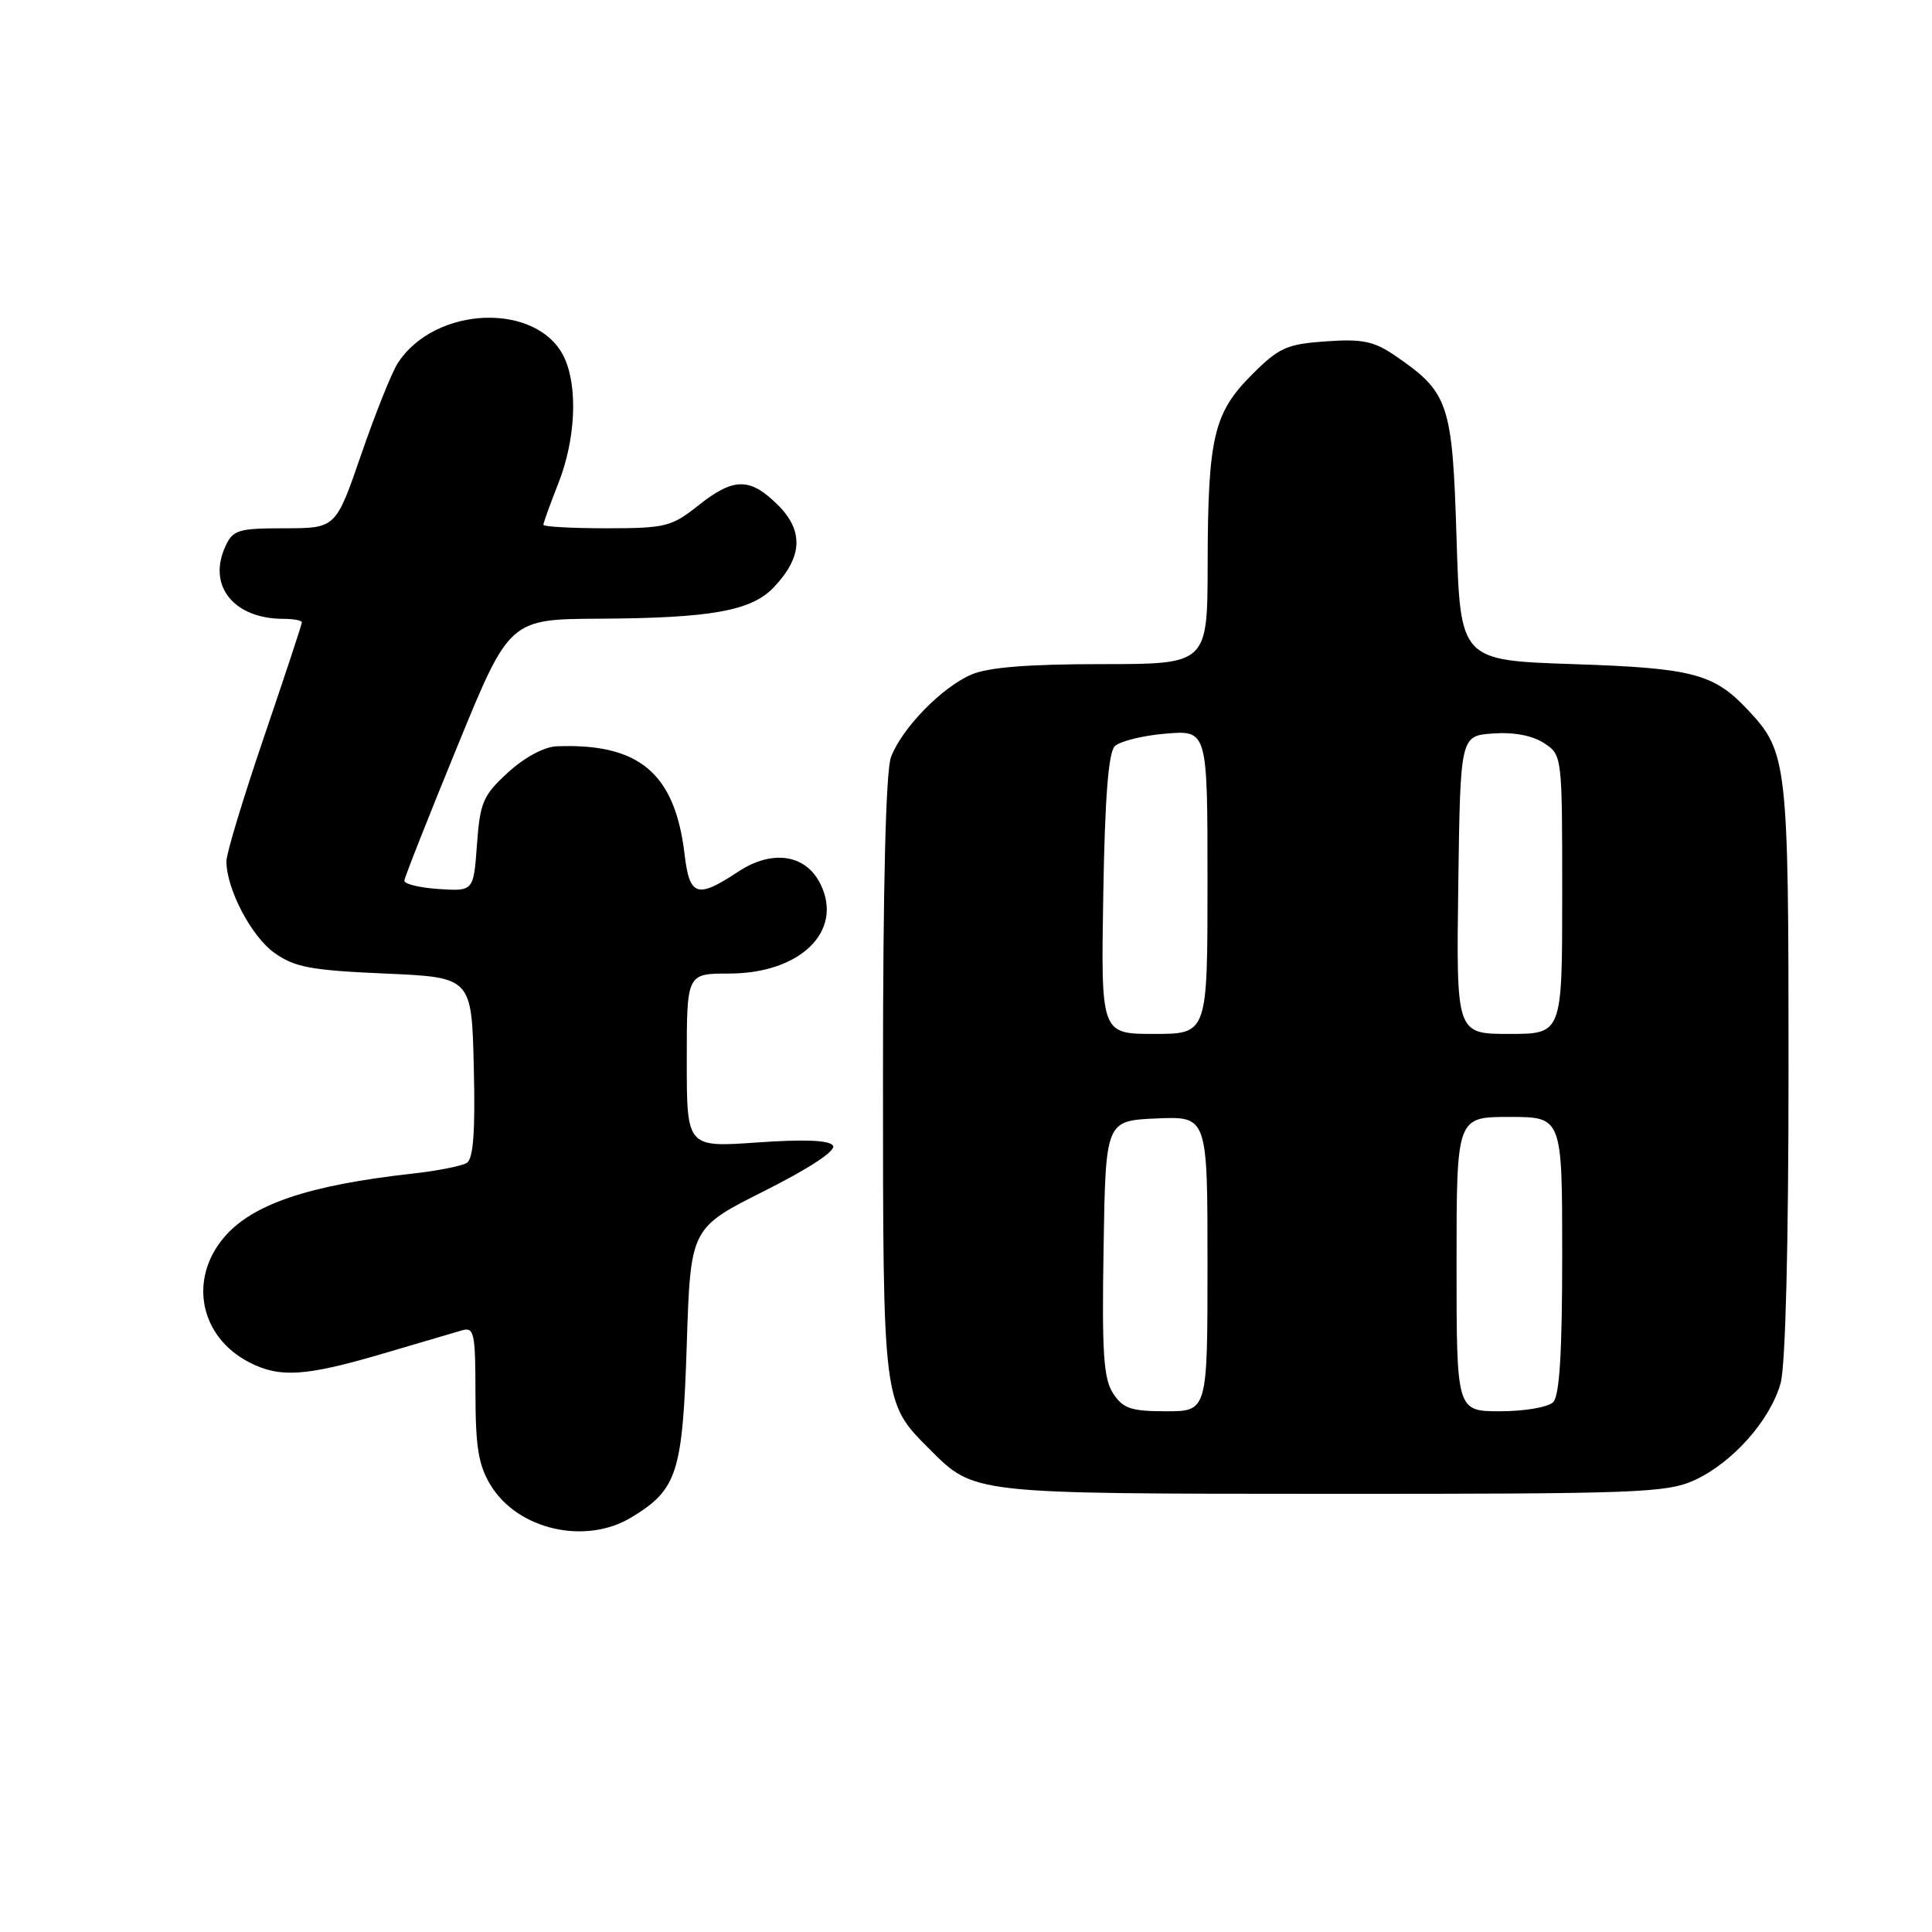 <?xml version="1.0" encoding="UTF-8" standalone="no"?>
<!DOCTYPE svg PUBLIC "-//W3C//DTD SVG 1.1//EN" "http://www.w3.org/Graphics/SVG/1.1/DTD/svg11.dtd" >
<svg xmlns="http://www.w3.org/2000/svg" xmlns:xlink="http://www.w3.org/1999/xlink" version="1.1" viewBox="0 0 256 256">
 <g >
 <path fill="currentColor"
d=" M 83.70 201.04 C 89.76 197.35 90.45 195.19 91.00 178.15 C 91.50 162.72 91.50 162.72 101.28 157.81 C 107.25 154.81 110.79 152.48 110.38 151.81 C 109.93 151.08 106.68 150.94 100.36 151.38 C 91.00 152.04 91.00 152.04 91.00 140.52 C 91.00 129.00 91.00 129.00 96.60 129.00 C 106.03 129.00 111.77 123.41 108.74 117.19 C 106.80 113.19 102.34 112.51 97.79 115.52 C 92.37 119.10 91.37 118.78 90.71 113.20 C 89.44 102.45 84.69 98.45 73.74 98.89 C 72.10 98.95 69.47 100.38 67.31 102.36 C 64.00 105.39 63.61 106.31 63.20 111.90 C 62.75 118.10 62.75 118.10 58.13 117.80 C 55.58 117.63 53.53 117.13 53.58 116.68 C 53.62 116.23 56.77 108.25 60.58 98.95 C 67.50 82.04 67.50 82.04 79.50 81.98 C 94.19 81.90 99.54 80.94 102.49 77.86 C 106.33 73.86 106.53 70.37 103.11 66.95 C 99.38 63.23 97.23 63.24 92.50 67.00 C 88.99 69.79 88.15 70.00 80.36 70.00 C 75.76 70.00 72.00 69.79 72.00 69.54 C 72.00 69.28 72.90 66.79 74.00 64.00 C 76.25 58.29 76.59 51.39 74.81 47.47 C 71.39 39.97 57.57 40.43 52.66 48.20 C 51.86 49.47 49.70 54.89 47.85 60.25 C 44.50 69.99 44.50 69.99 37.73 70.00 C 31.53 70.00 30.86 70.21 29.85 72.43 C 27.47 77.64 30.99 82.00 37.57 82.00 C 38.90 82.00 40.00 82.21 40.00 82.46 C 40.00 82.72 37.75 89.53 35.00 97.60 C 32.25 105.67 30.00 113.10 30.00 114.11 C 30.00 117.78 33.29 124.07 36.36 126.26 C 39.04 128.17 41.18 128.57 51.00 129.00 C 62.50 129.50 62.50 129.50 62.78 141.42 C 62.99 149.97 62.72 153.55 61.85 154.09 C 61.18 154.51 57.90 155.15 54.57 155.52 C 40.83 157.05 33.36 159.59 29.66 163.99 C 24.96 169.57 26.50 177.14 33.01 180.51 C 37.06 182.60 40.47 182.38 50.64 179.39 C 55.51 177.95 60.29 176.55 61.25 176.27 C 62.82 175.82 63.00 176.67 63.00 184.63 C 63.01 191.76 63.40 194.15 65.02 196.81 C 68.63 202.72 77.60 204.76 83.70 201.04 Z  M 224.51 196.14 C 229.55 193.84 234.57 188.19 235.94 183.28 C 236.59 180.95 236.99 165.00 236.99 141.72 C 237.00 101.15 236.84 99.67 231.70 94.17 C 227.11 89.25 224.39 88.53 208.50 88.00 C 193.50 87.50 193.50 87.50 193.00 71.32 C 192.45 53.40 191.98 52.02 184.91 47.16 C 182.06 45.21 180.55 44.89 175.70 45.23 C 170.50 45.59 169.47 46.06 165.88 49.65 C 160.81 54.72 160.05 57.97 160.02 74.75 C 160.00 88.00 160.00 88.00 145.97 88.00 C 136.25 88.00 130.95 88.42 128.72 89.38 C 124.80 91.06 119.50 96.50 118.06 100.32 C 117.38 102.13 117.00 117.20 117.00 142.60 C 117.00 185.91 116.99 185.84 123.07 191.92 C 129.16 198.01 128.37 197.92 176.50 197.94 C 216.95 197.95 220.82 197.81 224.51 196.14 Z  M 147.50 184.64 C 146.22 182.69 146.00 179.28 146.23 165.39 C 146.50 148.50 146.50 148.50 153.25 148.20 C 160.00 147.91 160.00 147.91 160.00 167.45 C 160.00 187.00 160.00 187.00 154.52 187.00 C 149.87 187.00 148.81 186.64 147.50 184.64 Z  M 193.00 167.50 C 193.00 148.00 193.00 148.00 200.00 148.00 C 207.00 148.00 207.00 148.00 207.00 166.30 C 207.00 179.20 206.65 184.95 205.80 185.80 C 205.14 186.46 201.99 187.00 198.80 187.00 C 193.00 187.00 193.00 187.00 193.00 167.50 Z  M 146.19 118.55 C 146.40 105.77 146.87 99.72 147.71 98.88 C 148.38 98.22 151.42 97.46 154.46 97.21 C 160.00 96.75 160.00 96.75 160.00 116.88 C 160.00 137.00 160.00 137.00 152.94 137.00 C 145.88 137.00 145.88 137.00 146.19 118.55 Z  M 193.23 117.25 C 193.50 97.50 193.50 97.50 197.83 97.19 C 200.57 96.99 203.06 97.46 204.58 98.46 C 207.00 100.04 207.00 100.08 207.00 118.52 C 207.00 137.00 207.00 137.00 199.98 137.00 C 192.96 137.00 192.96 137.00 193.23 117.25 Z "/>
</g>
</svg>